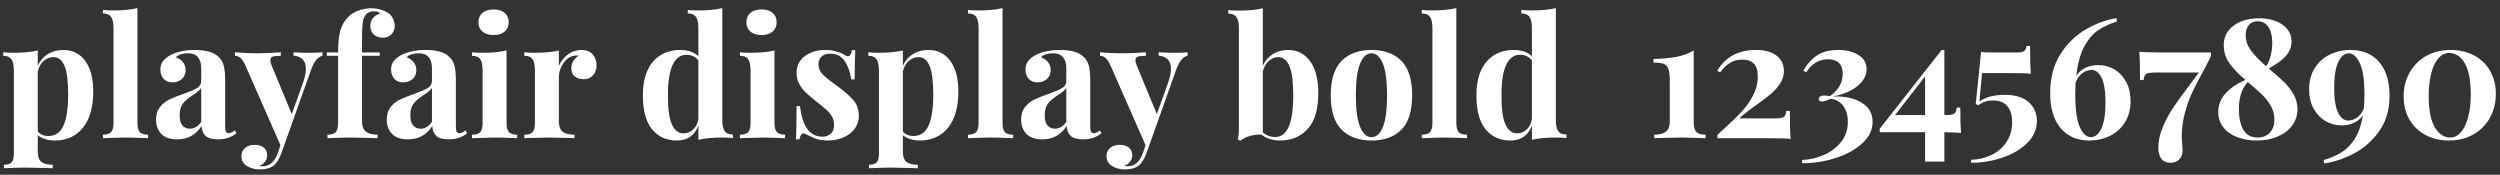 <?xml version="1.0" encoding="UTF-8"?>
<svg width="186px" height="13px" viewBox="0 0 186 13" version="1.1" xmlns="http://www.w3.org/2000/svg" xmlns:xlink="http://www.w3.org/1999/xlink">
    <rect x="0" y="0" width="186" height="13" fill="#333333" stroke="none"/>
    <title>playfairdisplaybold1234567890</title>
    <g id="页面-1" stroke="none" stroke-width="1" fill="none" fill-rule="evenodd">
        <g id="弃-增加英文字体分类" transform="translate(-748, -504)" fill="#FFFFFF" fill-rule="nonzero">
            <g id="编组-4" transform="translate(720, 10)">
                <path d="M31.923,506.517 L31.923,506.258 C31.544,506.258 31.264,506.188 31.082,506.048 C30.901,505.908 30.811,505.657 30.811,505.294 L30.811,505.294 L30.811,504.058 C30.967,504.19 31.155,504.289 31.373,504.355 C31.591,504.421 31.824,504.454 32.071,504.454 C32.953,504.454 33.651,504.139 34.166,503.508 C34.681,502.878 34.938,501.974 34.938,500.796 C34.938,500.128 34.844,499.564 34.654,499.102 C34.465,498.641 34.203,498.295 33.869,498.064 C33.536,497.834 33.155,497.718 32.726,497.718 C32.281,497.718 31.894,497.819 31.564,498.021 C31.235,498.223 30.984,498.513 30.811,498.892 L30.811,498.892 L30.811,497.755 C30.324,497.871 29.723,497.928 29.006,497.928 C28.759,497.928 28.504,497.916 28.24,497.891 L28.24,497.891 L28.24,498.151 C28.528,498.151 28.732,498.237 28.852,498.41 C28.971,498.583 29.031,498.859 29.031,499.238 L29.031,499.238 L29.031,505.418 C29.031,505.739 28.975,505.959 28.864,506.079 C28.753,506.198 28.561,506.258 28.289,506.258 L28.289,506.258 L28.289,506.517 C29.08,506.485 29.599,506.468 29.847,506.468 L29.922,506.468 C30.202,506.47 30.758,506.483 31.589,506.505 L31.589,506.505 L31.923,506.517 Z M31.589,504.12 C31.268,504.12 31.008,504.009 30.811,503.786 L30.811,503.786 L30.811,499.325 C30.885,498.987 31.031,498.723 31.249,498.534 C31.468,498.344 31.717,498.25 31.997,498.25 C32.343,498.25 32.609,498.464 32.794,498.892 C32.979,499.321 33.072,500.038 33.072,501.043 C33.072,502.048 32.957,502.812 32.726,503.335 C32.495,503.858 32.116,504.12 31.589,504.12 Z M39.017,504.281 L39.017,504.021 C38.72,504.021 38.514,503.957 38.399,503.83 C38.283,503.702 38.226,503.469 38.226,503.131 L38.226,503.131 L38.226,494.604 C37.739,494.719 37.138,494.777 36.421,494.777 C36.174,494.777 35.919,494.765 35.655,494.74 L35.655,494.74 L35.655,494.999 C35.943,494.999 36.147,495.086 36.267,495.259 C36.386,495.432 36.446,495.708 36.446,496.087 L36.446,496.087 L36.446,503.131 C36.446,503.469 36.386,503.702 36.267,503.83 C36.147,503.957 35.943,504.021 35.655,504.021 L35.655,504.021 L35.655,504.281 C36.512,504.248 37.08,504.231 37.36,504.231 C37.608,504.231 38.16,504.248 39.017,504.281 L39.017,504.281 Z M44.232,504.367 C44.767,504.367 45.22,504.215 45.591,503.91 L45.591,503.91 L45.468,503.7 C45.295,503.84 45.146,503.91 45.023,503.91 C44.916,503.91 44.844,503.869 44.806,503.786 C44.769,503.704 44.751,503.564 44.751,503.366 L44.751,503.366 L44.751,500.005 C44.751,499.551 44.72,499.193 44.658,498.929 C44.596,498.666 44.475,498.443 44.294,498.262 C44.096,498.064 43.849,497.924 43.552,497.842 C43.255,497.76 42.905,497.718 42.502,497.718 C42.114,497.718 41.758,497.755 41.433,497.83 C41.107,497.904 40.833,498.007 40.611,498.139 C40.38,498.279 40.209,498.429 40.098,498.59 C39.987,498.75 39.931,498.946 39.931,499.177 C39.931,499.448 40.009,499.675 40.166,499.856 C40.322,500.038 40.545,500.128 40.833,500.128 C41.105,500.128 41.336,500.046 41.525,499.881 C41.715,499.716 41.81,499.494 41.81,499.214 C41.81,498.991 41.746,498.798 41.618,498.633 C41.49,498.468 41.311,498.344 41.08,498.262 C41.286,498.064 41.587,497.965 41.983,497.965 C42.32,497.965 42.57,498.062 42.73,498.256 C42.891,498.45 42.971,498.719 42.971,499.065 L42.971,499.065 L42.971,500.029 C42.971,500.252 42.866,500.427 42.656,500.555 C42.446,500.682 42.114,500.824 41.661,500.981 C41.233,501.129 40.881,501.269 40.605,501.401 C40.329,501.533 40.094,501.72 39.9,501.963 C39.707,502.206 39.61,502.513 39.61,502.884 C39.61,503.329 39.739,503.687 39.999,503.959 C40.259,504.231 40.652,504.367 41.179,504.367 C41.978,504.367 42.584,504.033 42.996,503.366 C43.004,503.671 43.099,503.914 43.28,504.095 C43.461,504.277 43.779,504.367 44.232,504.367 Z M42.131,503.576 C41.9,503.576 41.715,503.496 41.575,503.335 C41.435,503.175 41.365,502.925 41.365,502.588 C41.365,502.2 41.447,501.904 41.612,501.698 C41.777,501.492 42.02,501.286 42.341,501.08 C42.662,500.882 42.872,500.701 42.971,500.536 L42.971,500.536 L42.971,503.069 C42.732,503.407 42.452,503.576 42.131,503.576 Z M47.309,506.604 C47.787,506.604 48.145,506.501 48.384,506.295 C48.582,506.139 48.763,505.846 48.928,505.418 L48.928,505.418 L51.14,499.201 C51.264,498.864 51.393,498.614 51.529,498.454 C51.665,498.293 51.82,498.188 51.993,498.139 L51.993,498.139 L51.993,497.891 C51.77,497.916 51.453,497.928 51.041,497.928 C50.629,497.928 50.23,497.916 49.842,497.891 L49.842,497.891 L49.842,498.139 C50.452,498.196 50.757,498.526 50.757,499.127 C50.757,499.399 50.691,499.729 50.559,500.116 L50.559,500.116 L49.707,502.489 L48.199,498.843 C48.141,498.703 48.112,498.588 48.112,498.497 C48.112,498.34 48.176,498.244 48.304,498.206 C48.432,498.169 48.627,498.151 48.891,498.151 L48.891,498.151 L48.891,497.891 C48.232,497.941 47.659,497.965 47.173,497.965 C46.588,497.965 46.024,497.941 45.48,497.891 L45.48,497.891 L45.48,498.151 C45.612,498.151 45.739,498.196 45.863,498.287 C45.987,498.377 46.114,498.563 46.246,498.843 L46.246,498.843 L48.866,504.8 L48.668,505.393 C48.429,506.044 48.055,506.369 47.544,506.369 C47.412,506.369 47.317,506.365 47.26,506.357 C47.457,506.283 47.61,506.174 47.717,506.029 C47.824,505.885 47.877,505.727 47.877,505.554 C47.877,505.306 47.793,505.115 47.624,504.979 C47.455,504.843 47.231,504.775 46.951,504.775 C46.654,504.775 46.415,504.851 46.234,505.004 C46.053,505.156 45.962,505.36 45.962,505.615 C45.962,505.937 46.1,506.182 46.376,506.351 C46.652,506.52 46.963,506.604 47.309,506.604 Z M56.096,504.281 L56.096,504.021 C55.709,504.021 55.418,503.947 55.225,503.799 C55.031,503.65 54.934,503.387 54.934,503.008 L54.934,503.008 L54.934,498.151 L56.256,498.151 L56.256,497.904 L54.934,497.904 L54.934,496.779 C54.934,496.301 54.951,495.943 54.984,495.704 C55.017,495.465 55.078,495.284 55.169,495.16 C55.301,494.946 55.523,494.839 55.836,494.839 C55.952,494.839 56.048,494.855 56.127,494.888 C56.205,494.921 56.256,494.962 56.281,495.012 C56.042,495.078 55.861,495.193 55.737,495.358 C55.614,495.523 55.552,495.712 55.552,495.926 C55.552,496.198 55.639,496.412 55.812,496.569 C55.985,496.726 56.211,496.804 56.491,496.804 C56.747,496.804 56.957,496.719 57.122,496.55 C57.286,496.382 57.369,496.182 57.369,495.951 C57.369,495.753 57.33,495.574 57.251,495.413 C57.173,495.253 57.072,495.123 56.949,495.024 C56.578,494.752 56.137,494.616 55.626,494.616 C55.288,494.616 54.967,494.674 54.662,494.789 C54.357,494.905 54.114,495.053 53.933,495.234 C53.645,495.514 53.443,495.85 53.328,496.241 C53.212,496.633 53.155,497.187 53.155,497.904 L53.155,497.904 L52.314,497.904 L52.314,498.151 L53.155,498.151 L53.155,503.131 C53.155,503.469 53.097,503.702 52.982,503.83 C52.866,503.957 52.66,504.021 52.364,504.021 L52.364,504.021 L52.364,504.281 C53.187,504.248 53.723,504.231 53.97,504.231 C54.242,504.231 54.835,504.244 55.75,504.268 L55.75,504.268 L56.096,504.281 Z M61.398,504.367 C61.933,504.367 62.386,504.215 62.757,503.91 L62.757,503.91 L62.633,503.7 C62.46,503.84 62.312,503.91 62.189,503.91 C62.081,503.91 62.009,503.869 61.972,503.786 C61.935,503.704 61.917,503.564 61.917,503.366 L61.917,503.366 L61.917,500.005 C61.917,499.551 61.886,499.193 61.824,498.929 C61.762,498.666 61.641,498.443 61.459,498.262 C61.262,498.064 61.014,497.924 60.718,497.842 C60.421,497.76 60.071,497.718 59.667,497.718 C59.28,497.718 58.924,497.755 58.598,497.83 C58.273,497.904 57.999,498.007 57.777,498.139 C57.546,498.279 57.375,498.429 57.264,498.59 C57.152,498.75 57.097,498.946 57.097,499.177 C57.097,499.448 57.175,499.675 57.332,499.856 C57.488,500.038 57.711,500.128 57.999,500.128 C58.271,500.128 58.502,500.046 58.691,499.881 C58.881,499.716 58.975,499.494 58.975,499.214 C58.975,498.991 58.911,498.798 58.784,498.633 C58.656,498.468 58.477,498.344 58.246,498.262 C58.452,498.064 58.753,497.965 59.148,497.965 C59.486,497.965 59.735,498.062 59.896,498.256 C60.057,498.45 60.137,498.719 60.137,499.065 L60.137,499.065 L60.137,500.029 C60.137,500.252 60.032,500.427 59.822,500.555 C59.612,500.682 59.28,500.824 58.827,500.981 C58.399,501.129 58.046,501.269 57.77,501.401 C57.494,501.533 57.26,501.72 57.066,501.963 C56.872,502.206 56.776,502.513 56.776,502.884 C56.776,503.329 56.905,503.687 57.165,503.959 C57.424,504.231 57.818,504.367 58.345,504.367 C59.144,504.367 59.75,504.033 60.162,503.366 C60.17,503.671 60.265,503.914 60.446,504.095 C60.627,504.277 60.944,504.367 61.398,504.367 Z M59.297,503.576 C59.066,503.576 58.881,503.496 58.741,503.335 C58.6,503.175 58.53,502.925 58.53,502.588 C58.53,502.2 58.613,501.904 58.778,501.698 C58.942,501.492 59.185,501.286 59.507,501.08 C59.828,500.882 60.038,500.701 60.137,500.536 L60.137,500.536 L60.137,503.069 C59.898,503.407 59.618,503.576 59.297,503.576 Z M64.722,496.606 C65.068,496.606 65.342,496.522 65.544,496.353 C65.746,496.184 65.847,495.951 65.847,495.654 C65.847,495.358 65.746,495.125 65.544,494.956 C65.342,494.787 65.068,494.703 64.722,494.703 C64.376,494.703 64.102,494.787 63.9,494.956 C63.698,495.125 63.597,495.358 63.597,495.654 C63.597,495.951 63.698,496.184 63.9,496.353 C64.102,496.522 64.376,496.606 64.722,496.606 Z M66.477,504.281 L66.477,504.021 C66.189,504.021 65.985,503.957 65.865,503.83 C65.746,503.702 65.686,503.469 65.686,503.131 L65.686,503.131 L65.686,497.755 C65.216,497.871 64.615,497.928 63.882,497.928 C63.634,497.928 63.379,497.916 63.115,497.891 L63.115,497.891 L63.115,498.151 C63.412,498.151 63.618,498.237 63.733,498.41 C63.849,498.583 63.906,498.859 63.906,499.238 L63.906,499.238 L63.906,503.131 C63.906,503.469 63.849,503.702 63.733,503.83 C63.618,503.957 63.412,504.021 63.115,504.021 L63.115,504.021 L63.115,504.281 C64.005,504.248 64.578,504.231 64.833,504.231 C65.105,504.231 65.653,504.248 66.477,504.281 L66.477,504.281 Z M70.741,504.281 L70.741,504.021 C70.337,504.021 70.042,503.947 69.857,503.799 C69.672,503.65 69.579,503.387 69.579,503.008 L69.579,503.008 L69.579,499.733 C69.579,499.387 69.688,499.049 69.906,498.719 C70.125,498.39 70.39,498.2 70.703,498.151 C70.753,498.134 70.819,498.126 70.901,498.126 C70.967,498.126 71.017,498.13 71.049,498.139 C70.687,498.386 70.506,498.707 70.506,499.102 C70.506,499.341 70.588,499.533 70.753,499.677 C70.918,499.821 71.14,499.893 71.42,499.893 C71.709,499.893 71.941,499.797 72.118,499.603 C72.296,499.409 72.384,499.16 72.384,498.855 C72.384,498.542 72.289,498.274 72.1,498.052 C71.91,497.83 71.63,497.718 71.26,497.718 C70.889,497.718 70.555,497.827 70.259,498.046 C69.962,498.264 69.735,498.55 69.579,498.905 L69.579,498.905 L69.579,497.755 C69.109,497.871 68.508,497.928 67.775,497.928 C67.527,497.928 67.272,497.916 67.008,497.891 L67.008,497.891 L67.008,498.151 C67.305,498.151 67.511,498.237 67.626,498.41 C67.742,498.583 67.799,498.859 67.799,499.238 L67.799,499.238 L67.799,503.131 C67.799,503.469 67.742,503.702 67.626,503.83 C67.511,503.957 67.305,504.021 67.008,504.021 L67.008,504.021 L67.008,504.281 C67.107,504.281 67.19,504.277 67.255,504.268 C68.046,504.244 68.553,504.231 68.776,504.231 C69.056,504.231 69.616,504.244 70.456,504.268 C70.53,504.277 70.625,504.281 70.741,504.281 L70.741,504.281 Z M78.353,504.454 C79.144,504.454 79.68,504.083 79.96,503.341 L79.96,503.341 L79.96,504.404 C80.429,504.289 81.031,504.231 81.764,504.231 C82.02,504.231 82.275,504.244 82.53,504.268 L82.53,504.268 L82.53,504.009 C82.234,504.009 82.028,503.922 81.913,503.749 C81.797,503.576 81.739,503.3 81.739,502.921 L81.739,502.921 L81.739,494.604 C81.253,494.719 80.652,494.777 79.935,494.777 C79.688,494.777 79.433,494.765 79.169,494.74 L79.169,494.74 L79.169,494.999 C79.457,494.999 79.661,495.086 79.781,495.259 C79.9,495.432 79.96,495.708 79.96,496.087 L79.96,496.087 L79.96,498.188 C79.647,497.875 79.19,497.718 78.588,497.718 C78.053,497.718 77.577,497.844 77.161,498.095 C76.745,498.347 76.419,498.721 76.184,499.22 C75.95,499.718 75.832,500.33 75.832,501.055 C75.824,502.192 76.048,503.043 76.506,503.607 C76.963,504.171 77.579,504.454 78.353,504.454 Z M78.86,503.922 C78.481,503.922 78.191,503.7 77.989,503.255 C77.787,502.81 77.69,502.085 77.698,501.08 C77.69,500.083 77.805,499.333 78.044,498.831 C78.283,498.328 78.621,498.077 79.058,498.077 C79.453,498.077 79.754,498.217 79.96,498.497 L79.96,498.497 L79.96,502.822 C79.919,503.16 79.793,503.428 79.583,503.626 C79.373,503.823 79.132,503.922 78.86,503.922 Z M84.656,496.606 C85.002,496.606 85.276,496.522 85.478,496.353 C85.68,496.184 85.781,495.951 85.781,495.654 C85.781,495.358 85.68,495.125 85.478,494.956 C85.276,494.787 85.002,494.703 84.656,494.703 C84.31,494.703 84.036,494.787 83.834,494.956 C83.632,495.125 83.531,495.358 83.531,495.654 C83.531,495.951 83.632,496.184 83.834,496.353 C84.036,496.522 84.31,496.606 84.656,496.606 Z M86.411,504.281 L86.411,504.021 C86.123,504.021 85.919,503.957 85.799,503.83 C85.68,503.702 85.62,503.469 85.62,503.131 L85.62,503.131 L85.62,497.755 C85.15,497.871 84.549,497.928 83.816,497.928 C83.569,497.928 83.313,497.916 83.049,497.891 L83.049,497.891 L83.049,498.151 C83.346,498.151 83.552,498.237 83.667,498.41 C83.783,498.583 83.84,498.859 83.84,499.238 L83.84,499.238 L83.84,503.131 C83.84,503.469 83.783,503.702 83.667,503.83 C83.552,503.957 83.346,504.021 83.049,504.021 L83.049,504.021 L83.049,504.281 C83.939,504.248 84.512,504.231 84.767,504.231 C85.039,504.231 85.587,504.248 86.411,504.281 L86.411,504.281 Z M89.562,504.454 C89.991,504.454 90.382,504.379 90.736,504.231 C91.091,504.083 91.373,503.869 91.583,503.589 C91.793,503.308 91.898,502.987 91.898,502.625 C91.898,502.18 91.779,501.809 91.54,501.512 C91.301,501.216 90.93,500.878 90.427,500.499 L90.427,500.499 L90.069,500.239 C89.665,499.951 89.369,499.706 89.179,499.504 C88.99,499.302 88.895,499.061 88.895,498.781 C88.895,498.534 88.975,498.34 89.136,498.2 C89.297,498.06 89.501,497.99 89.748,497.99 C90.226,497.99 90.59,498.174 90.841,498.54 C91.093,498.907 91.255,499.362 91.33,499.906 L91.33,499.906 L91.589,499.906 C91.589,498.876 91.606,498.151 91.639,497.731 L91.639,497.731 L91.379,497.731 C91.363,497.879 91.328,497.992 91.274,498.071 C91.22,498.149 91.157,498.188 91.082,498.188 C91.017,498.188 90.942,498.159 90.86,498.101 C90.72,498.003 90.518,497.914 90.254,497.836 C89.991,497.757 89.702,497.718 89.389,497.718 C88.796,497.718 88.294,497.871 87.882,498.176 C87.47,498.48 87.264,498.896 87.264,499.424 C87.264,499.729 87.332,500.005 87.468,500.252 C87.604,500.499 87.768,500.713 87.962,500.894 C88.156,501.076 88.438,501.315 88.808,501.611 C89.122,501.858 89.356,502.052 89.513,502.192 C89.669,502.332 89.799,502.493 89.902,502.674 C90.005,502.855 90.057,503.061 90.057,503.292 C90.057,503.589 89.972,503.809 89.803,503.953 C89.634,504.097 89.431,504.169 89.192,504.169 C88.244,504.169 87.688,503.411 87.523,501.895 L87.523,501.895 L87.264,501.895 C87.264,503.074 87.247,503.898 87.214,504.367 L87.214,504.367 L87.474,504.367 C87.507,504.211 87.554,504.093 87.616,504.015 C87.678,503.937 87.75,503.91 87.832,503.935 C87.948,503.976 88.137,504.062 88.401,504.194 C88.722,504.367 89.109,504.454 89.562,504.454 Z M96.285,506.517 L96.285,506.258 C95.906,506.258 95.626,506.188 95.445,506.048 C95.264,505.908 95.173,505.657 95.173,505.294 L95.173,505.294 L95.173,504.058 C95.33,504.19 95.517,504.289 95.735,504.355 C95.954,504.421 96.186,504.454 96.434,504.454 C97.315,504.454 98.013,504.139 98.528,503.508 C99.043,502.878 99.301,501.974 99.301,500.796 C99.301,500.128 99.206,499.564 99.017,499.102 C98.827,498.641 98.565,498.295 98.232,498.064 C97.898,497.834 97.517,497.718 97.089,497.718 C96.644,497.718 96.256,497.819 95.927,498.021 C95.597,498.223 95.346,498.513 95.173,498.892 L95.173,498.892 L95.173,497.755 C94.687,497.871 94.086,497.928 93.369,497.928 C93.122,497.928 92.866,497.916 92.603,497.891 L92.603,497.891 L92.603,498.151 C92.891,498.151 93.095,498.237 93.214,498.41 C93.334,498.583 93.393,498.859 93.393,499.238 L93.393,499.238 L93.393,505.418 C93.393,505.739 93.338,505.959 93.227,506.079 C93.115,506.198 92.924,506.258 92.652,506.258 L92.652,506.258 L92.652,506.517 C93.443,506.485 93.962,506.468 94.209,506.468 L94.285,506.468 C94.565,506.47 95.12,506.483 95.952,506.505 L95.952,506.505 L96.285,506.517 Z M95.952,504.12 C95.63,504.12 95.371,504.009 95.173,503.786 L95.173,503.786 L95.173,499.325 C95.247,498.987 95.393,498.723 95.612,498.534 C95.83,498.344 96.079,498.25 96.359,498.25 C96.705,498.25 96.971,498.464 97.157,498.892 C97.342,499.321 97.435,500.038 97.435,501.043 C97.435,502.048 97.319,502.812 97.089,503.335 C96.858,503.858 96.479,504.12 95.952,504.12 Z M103.379,504.281 L103.379,504.021 C103.082,504.021 102.876,503.957 102.761,503.83 C102.646,503.702 102.588,503.469 102.588,503.131 L102.588,503.131 L102.588,494.604 C102.102,494.719 101.501,494.777 100.784,494.777 C100.537,494.777 100.281,494.765 100.018,494.74 L100.018,494.74 L100.018,494.999 C100.306,494.999 100.51,495.086 100.629,495.259 C100.749,495.432 100.808,495.708 100.808,496.087 L100.808,496.087 L100.808,503.131 C100.808,503.469 100.749,503.702 100.629,503.83 C100.51,503.957 100.306,504.021 100.018,504.021 L100.018,504.021 L100.018,504.281 C100.874,504.248 101.443,504.231 101.723,504.231 C101.97,504.231 102.522,504.248 103.379,504.281 L103.379,504.281 Z M108.594,504.367 C109.13,504.367 109.583,504.215 109.954,503.91 L109.954,503.91 L109.83,503.7 C109.657,503.84 109.509,503.91 109.385,503.91 C109.278,503.91 109.206,503.869 109.169,503.786 C109.132,503.704 109.113,503.564 109.113,503.366 L109.113,503.366 L109.113,500.005 C109.113,499.551 109.082,499.193 109.021,498.929 C108.959,498.666 108.837,498.443 108.656,498.262 C108.458,498.064 108.211,497.924 107.915,497.842 C107.618,497.76 107.268,497.718 106.864,497.718 C106.477,497.718 106.121,497.755 105.795,497.83 C105.47,497.904 105.196,498.007 104.973,498.139 C104.743,498.279 104.572,498.429 104.46,498.59 C104.349,498.75 104.294,498.946 104.294,499.177 C104.294,499.448 104.372,499.675 104.528,499.856 C104.685,500.038 104.907,500.128 105.196,500.128 C105.468,500.128 105.698,500.046 105.888,499.881 C106.077,499.716 106.172,499.494 106.172,499.214 C106.172,498.991 106.108,498.798 105.98,498.633 C105.853,498.468 105.674,498.344 105.443,498.262 C105.649,498.064 105.95,497.965 106.345,497.965 C106.683,497.965 106.932,498.062 107.093,498.256 C107.253,498.45 107.334,498.719 107.334,499.065 L107.334,499.065 L107.334,500.029 C107.334,500.252 107.229,500.427 107.019,500.555 C106.808,500.682 106.477,500.824 106.024,500.981 C105.595,501.129 105.243,501.269 104.967,501.401 C104.691,501.533 104.456,501.72 104.263,501.963 C104.069,502.206 103.972,502.513 103.972,502.884 C103.972,503.329 104.102,503.687 104.362,503.959 C104.621,504.231 105.014,504.367 105.542,504.367 C106.341,504.367 106.946,504.033 107.358,503.366 C107.367,503.671 107.461,503.914 107.643,504.095 C107.824,504.277 108.141,504.367 108.594,504.367 Z M106.493,503.576 C106.263,503.576 106.077,503.496 105.937,503.335 C105.797,503.175 105.727,502.925 105.727,502.588 C105.727,502.2 105.81,501.904 105.974,501.698 C106.139,501.492 106.382,501.286 106.703,501.08 C107.025,500.882 107.235,500.701 107.334,500.536 L107.334,500.536 L107.334,503.069 C107.095,503.407 106.815,503.576 106.493,503.576 Z M111.672,506.604 C112.149,506.604 112.508,506.501 112.747,506.295 C112.944,506.139 113.126,505.846 113.29,505.418 L113.29,505.418 L115.503,499.201 C115.626,498.864 115.756,498.614 115.892,498.454 C116.028,498.293 116.182,498.188 116.355,498.139 L116.355,498.139 L116.355,497.891 C116.133,497.916 115.816,497.928 115.404,497.928 C114.992,497.928 114.592,497.916 114.205,497.891 L114.205,497.891 L114.205,498.139 C114.815,498.196 115.12,498.526 115.12,499.127 C115.12,499.399 115.054,499.729 114.922,500.116 L114.922,500.116 L114.069,502.489 L112.561,498.843 C112.504,498.703 112.475,498.588 112.475,498.497 C112.475,498.34 112.539,498.244 112.666,498.206 C112.794,498.169 112.99,498.151 113.253,498.151 L113.253,498.151 L113.253,497.891 C112.594,497.941 112.022,497.965 111.536,497.965 C110.951,497.965 110.386,497.941 109.842,497.891 L109.842,497.891 L109.842,498.151 C109.974,498.151 110.102,498.196 110.226,498.287 C110.349,498.377 110.477,498.563 110.609,498.843 L110.609,498.843 L113.229,504.8 L113.031,505.393 C112.792,506.044 112.417,506.369 111.906,506.369 C111.775,506.369 111.68,506.365 111.622,506.357 C111.82,506.283 111.972,506.174 112.079,506.029 C112.186,505.885 112.24,505.727 112.24,505.554 C112.24,505.306 112.156,505.115 111.987,504.979 C111.818,504.843 111.593,504.775 111.313,504.775 C111.017,504.775 110.778,504.851 110.596,505.004 C110.415,505.156 110.324,505.36 110.324,505.615 C110.324,505.937 110.462,506.182 110.738,506.351 C111.014,506.52 111.325,506.604 111.672,506.604 Z M120.273,504.478 C120.446,504.33 120.681,504.211 120.977,504.12 C121.274,504.029 121.571,503.996 121.867,504.021 C122.221,504.309 122.683,504.454 123.251,504.454 C124.083,504.454 124.763,504.167 125.29,503.595 C125.818,503.022 126.081,502.13 126.081,500.919 C126.081,499.881 125.875,499.088 125.463,498.54 C125.052,497.992 124.512,497.718 123.845,497.718 C123.416,497.718 123.037,497.819 122.708,498.021 C122.378,498.223 122.127,498.513 121.954,498.892 L121.954,498.892 L121.954,494.616 C121.468,494.732 120.866,494.789 120.149,494.789 C119.894,494.789 119.639,494.777 119.383,494.752 L119.383,494.752 L119.383,495.012 C119.672,495.012 119.875,495.098 119.995,495.271 C120.114,495.444 120.174,495.72 120.174,496.099 L120.174,496.099 L120.174,503.675 C120.174,503.93 120.145,504.161 120.088,504.367 L120.088,504.367 L120.273,504.478 Z M122.868,504.194 C122.53,504.194 122.226,504.083 121.954,503.86 L121.954,503.86 L121.954,499.325 C122.028,498.995 122.174,498.734 122.392,498.54 C122.611,498.347 122.852,498.25 123.115,498.25 C123.47,498.25 123.742,498.47 123.931,498.911 C124.121,499.352 124.215,500.079 124.215,501.092 C124.215,502.139 124.104,502.917 123.882,503.428 C123.659,503.939 123.321,504.194 122.868,504.194 Z M130.036,504.454 C130.984,504.454 131.725,504.186 132.261,503.65 C132.796,503.115 133.064,502.262 133.064,501.092 C133.064,499.922 132.796,499.067 132.261,498.528 C131.725,497.988 130.984,497.718 130.036,497.718 C129.097,497.718 128.357,497.988 127.818,498.528 C127.278,499.067 127.008,499.922 127.008,501.092 C127.008,502.262 127.278,503.115 127.818,503.65 C128.357,504.186 129.097,504.454 130.036,504.454 Z M130.036,504.206 C129.682,504.206 129.4,503.951 129.19,503.44 C128.979,502.929 128.874,502.147 128.874,501.092 C128.874,500.038 128.979,499.253 129.19,498.738 C129.4,498.223 129.682,497.965 130.036,497.965 C130.39,497.965 130.673,498.221 130.883,498.732 C131.093,499.243 131.198,500.029 131.198,501.092 C131.198,502.155 131.095,502.94 130.889,503.446 C130.683,503.953 130.399,504.206 130.036,504.206 Z M137.142,504.281 L137.142,504.021 C136.846,504.021 136.64,503.957 136.524,503.83 C136.409,503.702 136.351,503.469 136.351,503.131 L136.351,503.131 L136.351,494.604 C135.865,494.719 135.264,494.777 134.547,494.777 C134.3,494.777 134.044,494.765 133.781,494.74 L133.781,494.74 L133.781,494.999 C134.069,494.999 134.273,495.086 134.392,495.259 C134.512,495.432 134.572,495.708 134.572,496.087 L134.572,496.087 L134.572,503.131 C134.572,503.469 134.512,503.702 134.392,503.83 C134.273,503.957 134.069,504.021 133.781,504.021 L133.781,504.021 L133.781,504.281 C134.638,504.248 135.206,504.231 135.486,504.231 C135.733,504.231 136.285,504.248 137.142,504.281 L137.142,504.281 Z M140.368,504.454 C141.159,504.454 141.694,504.083 141.974,503.341 L141.974,503.341 L141.974,504.404 C142.444,504.289 143.045,504.231 143.779,504.231 C144.034,504.231 144.289,504.244 144.545,504.268 L144.545,504.268 L144.545,504.009 C144.248,504.009 144.042,503.922 143.927,503.749 C143.812,503.576 143.754,503.3 143.754,502.921 L143.754,502.921 L143.754,494.604 C143.268,494.719 142.666,494.777 141.95,494.777 C141.702,494.777 141.447,494.765 141.183,494.74 L141.183,494.74 L141.183,494.999 C141.472,494.999 141.676,495.086 141.795,495.259 C141.915,495.432 141.974,495.708 141.974,496.087 L141.974,496.087 L141.974,498.188 C141.661,497.875 141.204,497.718 140.603,497.718 C140.067,497.718 139.591,497.844 139.175,498.095 C138.759,498.347 138.434,498.721 138.199,499.22 C137.964,499.718 137.847,500.33 137.847,501.055 C137.838,502.192 138.063,503.043 138.52,503.607 C138.977,504.171 139.593,504.454 140.368,504.454 Z M140.874,503.922 C140.495,503.922 140.205,503.7 140.003,503.255 C139.801,502.81 139.704,502.085 139.713,501.08 C139.704,500.083 139.82,499.333 140.059,498.831 C140.298,498.328 140.635,498.077 141.072,498.077 C141.468,498.077 141.768,498.217 141.974,498.497 L141.974,498.497 L141.974,502.822 C141.933,503.16 141.807,503.428 141.597,503.626 C141.387,503.823 141.146,503.922 140.874,503.922 Z M154.901,504.281 L154.901,504.021 C154.572,504.021 154.341,503.953 154.209,503.817 C154.077,503.681 154.011,503.436 154.011,503.082 L154.011,503.082 L154.011,497.755 C153.657,497.97 153.249,498.124 152.788,498.219 C152.327,498.314 151.737,498.369 151.021,498.386 L151.021,498.386 L151.021,498.658 C151.358,498.658 151.61,498.688 151.775,498.75 C151.939,498.812 152.057,498.936 152.127,499.121 C152.197,499.306 152.232,499.597 152.232,499.992 L152.232,499.992 L152.232,503.008 C152.232,503.387 152.135,503.65 151.941,503.799 C151.748,503.947 151.457,504.021 151.07,504.021 L151.07,504.021 L151.07,504.281 L151.416,504.268 C152.331,504.244 152.924,504.231 153.196,504.231 C153.443,504.231 154.011,504.248 154.901,504.281 L154.901,504.281 Z M161.216,504.342 C161.183,503.922 161.167,503.226 161.167,502.254 L161.167,502.254 L160.907,502.254 C160.883,502.41 160.85,502.526 160.808,502.6 C160.767,502.674 160.691,502.728 160.58,502.761 C160.469,502.793 160.302,502.81 160.079,502.81 L160.079,502.81 L157.41,502.81 C157.649,502.563 158.065,502.233 158.658,501.821 C159.12,501.492 159.482,501.216 159.746,500.993 C160.009,500.771 160.238,500.515 160.432,500.227 C160.625,499.939 160.722,499.626 160.722,499.288 C160.722,498.793 160.537,498.408 160.166,498.132 C159.795,497.856 159.293,497.718 158.658,497.718 C157.34,497.718 156.376,498.233 155.766,499.263 L155.766,499.263 L155.976,499.387 C156.199,499.074 156.444,498.837 156.712,498.676 C156.979,498.515 157.286,498.435 157.632,498.435 C158.011,498.435 158.298,498.536 158.491,498.738 C158.685,498.94 158.782,499.259 158.782,499.696 C158.782,500.182 158.664,500.649 158.429,501.098 C158.195,501.547 157.919,501.943 157.601,502.285 C157.284,502.627 156.887,503.016 156.409,503.453 C156.096,503.733 155.886,503.93 155.779,504.046 L155.779,504.046 L155.779,504.281 L159.375,504.281 C160.421,504.281 161.035,504.301 161.216,504.342 Z M162.081,506.147 C162.914,506.147 163.735,506.019 164.547,505.764 C165.358,505.508 166.024,505.144 166.543,504.67 C167.062,504.196 167.321,503.659 167.321,503.057 C167.321,502.439 167.045,501.963 166.493,501.63 C165.941,501.296 165.233,501.146 164.368,501.179 C165.134,501.03 165.744,500.771 166.197,500.4 C166.65,500.029 166.876,499.609 166.876,499.14 C166.876,498.703 166.679,498.357 166.283,498.101 C165.888,497.846 165.381,497.718 164.763,497.718 C164.104,497.718 163.571,497.858 163.163,498.139 C162.755,498.419 162.423,498.793 162.168,499.263 L162.168,499.263 L162.39,499.374 C162.58,499.061 162.813,498.822 163.089,498.658 C163.365,498.493 163.667,498.41 163.997,498.41 C164.351,498.41 164.623,498.499 164.813,498.676 C165.002,498.853 165.097,499.127 165.097,499.498 C165.097,500.157 164.78,500.709 164.145,501.154 C164.079,501.146 164.003,501.135 163.917,501.123 C163.83,501.111 163.762,501.105 163.713,501.105 C163.597,501.105 163.503,501.127 163.428,501.172 C163.354,501.218 163.317,501.286 163.317,501.376 C163.317,501.492 163.396,501.549 163.552,501.549 C163.634,501.549 163.731,501.531 163.842,501.494 C163.954,501.457 164.067,501.409 164.182,501.352 C164.578,501.385 164.893,501.558 165.128,501.871 C165.363,502.184 165.48,502.583 165.48,503.069 C165.48,503.646 165.311,504.145 164.973,504.565 C164.635,504.985 164.205,505.308 163.682,505.535 C163.159,505.762 162.625,505.883 162.081,505.9 L162.081,505.9 L162.081,506.147 Z M172.66,506.023 L172.66,503.836 C173.385,503.852 173.797,503.873 173.896,503.898 C173.863,503.51 173.847,502.88 173.847,502.007 L173.847,502.007 L173.587,502.007 C173.562,502.163 173.529,502.279 173.488,502.353 C173.447,502.427 173.371,502.48 173.26,502.513 C173.148,502.546 172.982,502.563 172.759,502.563 L172.759,502.563 L172.66,502.563 L172.66,497.718 L172.462,497.718 L167.853,503.576 L167.853,503.836 L171.227,503.836 L171.227,506.023 L172.66,506.023 Z M171.227,502.563 L168.99,502.563 L171.227,499.683 L171.227,502.563 Z M174.65,506.11 C175.449,506.11 176.226,505.982 176.979,505.727 C177.733,505.471 178.349,505.107 178.827,504.633 C179.305,504.159 179.544,503.617 179.544,503.008 C179.544,502.431 179.34,501.961 178.932,501.599 C178.524,501.236 177.925,501.055 177.134,501.055 C176.368,501.055 175.746,501.22 175.268,501.549 L175.268,501.549 L175.466,499.436 L177.369,499.436 C178.341,499.436 178.914,499.457 179.087,499.498 C179.054,499.078 179.037,498.386 179.037,497.422 L179.037,497.422 L178.778,497.422 C178.753,497.603 178.693,497.729 178.598,497.799 C178.504,497.869 178.337,497.904 178.098,497.904 L178.098,497.904 L176.059,497.904 C175.779,497.904 175.556,497.887 175.391,497.854 L175.391,497.854 L174.996,501.722 L175.169,501.834 C175.342,501.71 175.515,501.619 175.688,501.562 C175.861,501.504 176.059,501.475 176.281,501.475 C176.743,501.475 177.095,501.613 177.338,501.889 C177.581,502.165 177.702,502.563 177.702,503.082 C177.702,503.659 177.558,504.159 177.27,504.583 C176.982,505.008 176.603,505.329 176.133,505.547 C175.663,505.766 175.169,505.879 174.65,505.887 L174.65,505.887 L174.65,506.11 Z M183.437,504.454 C183.997,504.454 184.512,504.338 184.982,504.108 C185.451,503.877 185.824,503.539 186.1,503.094 C186.376,502.649 186.514,502.122 186.514,501.512 C186.514,500.977 186.405,500.505 186.186,500.097 C185.968,499.689 185.676,499.378 185.309,499.164 C184.942,498.95 184.537,498.843 184.092,498.843 C183.754,498.843 183.443,498.909 183.159,499.041 C182.874,499.172 182.646,499.378 182.473,499.659 C182.572,498.744 182.771,498.011 183.072,497.459 C183.373,496.907 183.723,496.499 184.123,496.235 C184.522,495.972 184.986,495.757 185.513,495.593 L185.513,495.593 L185.463,495.346 C184.714,495.469 183.962,495.745 183.208,496.174 C182.454,496.602 181.82,497.216 181.305,498.015 C180.79,498.814 180.532,499.786 180.532,500.931 C180.532,502.044 180.79,502.909 181.305,503.527 C181.82,504.145 182.53,504.454 183.437,504.454 Z M183.56,504.206 C183.239,504.206 182.965,503.955 182.738,503.453 C182.512,502.95 182.399,502.134 182.399,501.006 C182.399,500.791 182.407,500.503 182.423,500.141 C182.547,499.827 182.72,499.593 182.942,499.436 C183.165,499.28 183.383,499.201 183.597,499.201 C183.91,499.201 184.164,499.395 184.357,499.782 C184.551,500.169 184.648,500.783 184.648,501.624 C184.648,502.497 184.545,503.146 184.339,503.57 C184.133,503.994 183.873,504.206 183.56,504.206 Z M189.48,506.11 C189.768,506.11 189.991,506.023 190.147,505.85 C190.304,505.677 190.382,505.463 190.382,505.208 C190.382,505.034 190.37,504.841 190.345,504.627 L190.345,504.627 L190.32,504.206 C190.32,503.589 190.397,502.995 190.549,502.427 C190.701,501.858 190.881,501.352 191.087,500.907 C191.293,500.462 191.56,499.943 191.89,499.35 C192.195,498.789 192.397,498.394 192.495,498.163 L192.495,498.163 L192.495,497.904 L188.777,497.903 C187.872,497.9 187.336,497.88 187.169,497.842 C187.202,498.262 187.218,498.967 187.218,499.955 L187.218,499.955 L187.478,499.955 C187.503,499.799 187.536,499.683 187.577,499.609 C187.618,499.535 187.694,499.481 187.805,499.448 C187.917,499.416 188.083,499.399 188.306,499.399 L188.306,499.399 L191.593,499.399 C191.47,499.572 191.35,499.733 191.235,499.881 C191.12,500.029 191.012,500.174 190.914,500.314 C190.419,500.964 190.018,501.519 189.709,501.976 C189.4,502.433 189.134,502.927 188.911,503.459 C188.689,503.99 188.578,504.511 188.578,505.022 C188.578,505.352 188.654,505.615 188.806,505.813 C188.959,506.011 189.183,506.11 189.48,506.11 Z M195.906,504.454 C196.483,504.454 197.002,504.355 197.463,504.157 C197.925,503.959 198.285,503.683 198.545,503.329 C198.804,502.975 198.934,502.571 198.934,502.118 C198.934,501.722 198.835,501.354 198.638,501.012 C198.44,500.67 198.211,500.373 197.952,500.122 C197.692,499.871 197.307,499.527 196.796,499.09 C197.356,498.793 197.779,498.487 198.063,498.169 C198.347,497.852 198.489,497.492 198.489,497.088 C198.489,496.569 198.263,496.151 197.81,495.834 C197.356,495.516 196.776,495.358 196.067,495.358 C195.589,495.358 195.152,495.434 194.757,495.586 C194.362,495.739 194.044,495.968 193.805,496.272 C193.566,496.577 193.447,496.944 193.447,497.372 C193.447,497.867 193.587,498.309 193.867,498.701 C194.147,499.092 194.543,499.506 195.054,499.943 C194.436,500.215 193.945,500.548 193.583,500.944 C193.22,501.339 193.039,501.805 193.039,502.34 C193.039,502.785 193.169,503.168 193.428,503.49 C193.688,503.811 194.036,504.052 194.473,504.213 C194.909,504.373 195.387,504.454 195.906,504.454 Z M196.598,498.929 C196.104,498.501 195.727,498.11 195.468,497.755 C195.208,497.401 195.078,497.018 195.078,496.606 C195.078,496.293 195.159,496.044 195.319,495.858 C195.48,495.673 195.696,495.58 195.968,495.58 C196.306,495.58 196.572,495.722 196.765,496.007 C196.959,496.291 197.056,496.684 197.056,497.187 C197.056,497.492 197.019,497.803 196.944,498.12 C196.87,498.437 196.755,498.707 196.598,498.929 Z M195.968,504.231 C195.474,504.231 195.117,504.036 194.899,503.644 C194.681,503.253 194.572,502.744 194.572,502.118 C194.572,501.245 194.794,500.573 195.239,500.103 C195.7,500.491 196.055,500.804 196.302,501.043 C196.549,501.282 196.763,501.558 196.944,501.871 C197.126,502.184 197.216,502.526 197.216,502.896 C197.216,503.3 197.105,503.624 196.883,503.867 C196.66,504.11 196.355,504.231 195.968,504.231 Z M200.924,506.159 C201.657,506.052 202.394,505.805 203.136,505.418 C203.877,505.03 204.504,504.476 205.014,503.755 C205.525,503.034 205.781,502.159 205.781,501.129 C205.781,500.05 205.523,499.212 205.008,498.614 C204.493,498.017 203.783,497.718 202.876,497.718 C202.316,497.718 201.801,497.834 201.332,498.064 C200.862,498.295 200.489,498.631 200.213,499.072 C199.937,499.512 199.799,500.038 199.799,500.647 C199.799,501.191 199.908,501.665 200.127,502.068 C200.345,502.472 200.638,502.783 201.004,503.002 C201.371,503.22 201.777,503.329 202.221,503.329 C202.543,503.329 202.844,503.267 203.124,503.144 C203.404,503.02 203.63,502.831 203.803,502.575 C203.68,503.308 203.472,503.9 203.179,504.349 C202.887,504.798 202.553,505.133 202.178,505.356 C201.803,505.578 201.369,505.764 200.874,505.912 L200.874,505.912 L200.924,506.159 Z M202.716,502.971 C202.403,502.971 202.149,502.775 201.956,502.384 C201.762,501.992 201.665,501.381 201.665,500.548 C201.665,499.675 201.768,499.026 201.974,498.602 C202.18,498.178 202.436,497.965 202.741,497.965 C203.062,497.965 203.338,498.209 203.569,498.695 C203.799,499.181 203.915,499.972 203.915,501.067 C203.915,501.471 203.898,501.809 203.865,502.081 C203.742,502.386 203.571,502.61 203.352,502.754 C203.134,502.899 202.922,502.971 202.716,502.971 Z M210.193,504.454 C210.876,504.454 211.484,504.303 212.015,504.003 C212.547,503.702 212.959,503.288 213.251,502.761 C213.544,502.233 213.69,501.64 213.69,500.981 C213.69,500.338 213.548,499.77 213.264,499.275 C212.979,498.781 212.582,498.398 212.071,498.126 C211.56,497.854 210.979,497.718 210.329,497.718 C209.636,497.718 209.027,497.869 208.5,498.169 C207.972,498.47 207.562,498.884 207.27,499.411 C206.977,499.939 206.831,500.528 206.831,501.179 C206.831,501.83 206.975,502.402 207.264,502.896 C207.552,503.391 207.952,503.774 208.462,504.046 C208.973,504.318 209.55,504.454 210.193,504.454 Z M210.304,504.231 C209.834,504.231 209.449,503.978 209.148,503.471 C208.848,502.964 208.697,502.188 208.697,501.142 C208.697,500.482 208.761,499.912 208.889,499.43 C209.017,498.948 209.196,498.579 209.426,498.324 C209.657,498.068 209.921,497.941 210.217,497.941 C210.687,497.941 211.072,498.192 211.373,498.695 C211.674,499.197 211.824,499.972 211.824,501.018 C211.824,501.677 211.758,502.248 211.626,502.73 C211.494,503.212 211.315,503.582 211.089,503.842 C210.862,504.101 210.6,504.231 210.304,504.231 Z" id="playfairdisplaybold1234567890"></path>
            </g>
        </g>
    </g>
</svg>